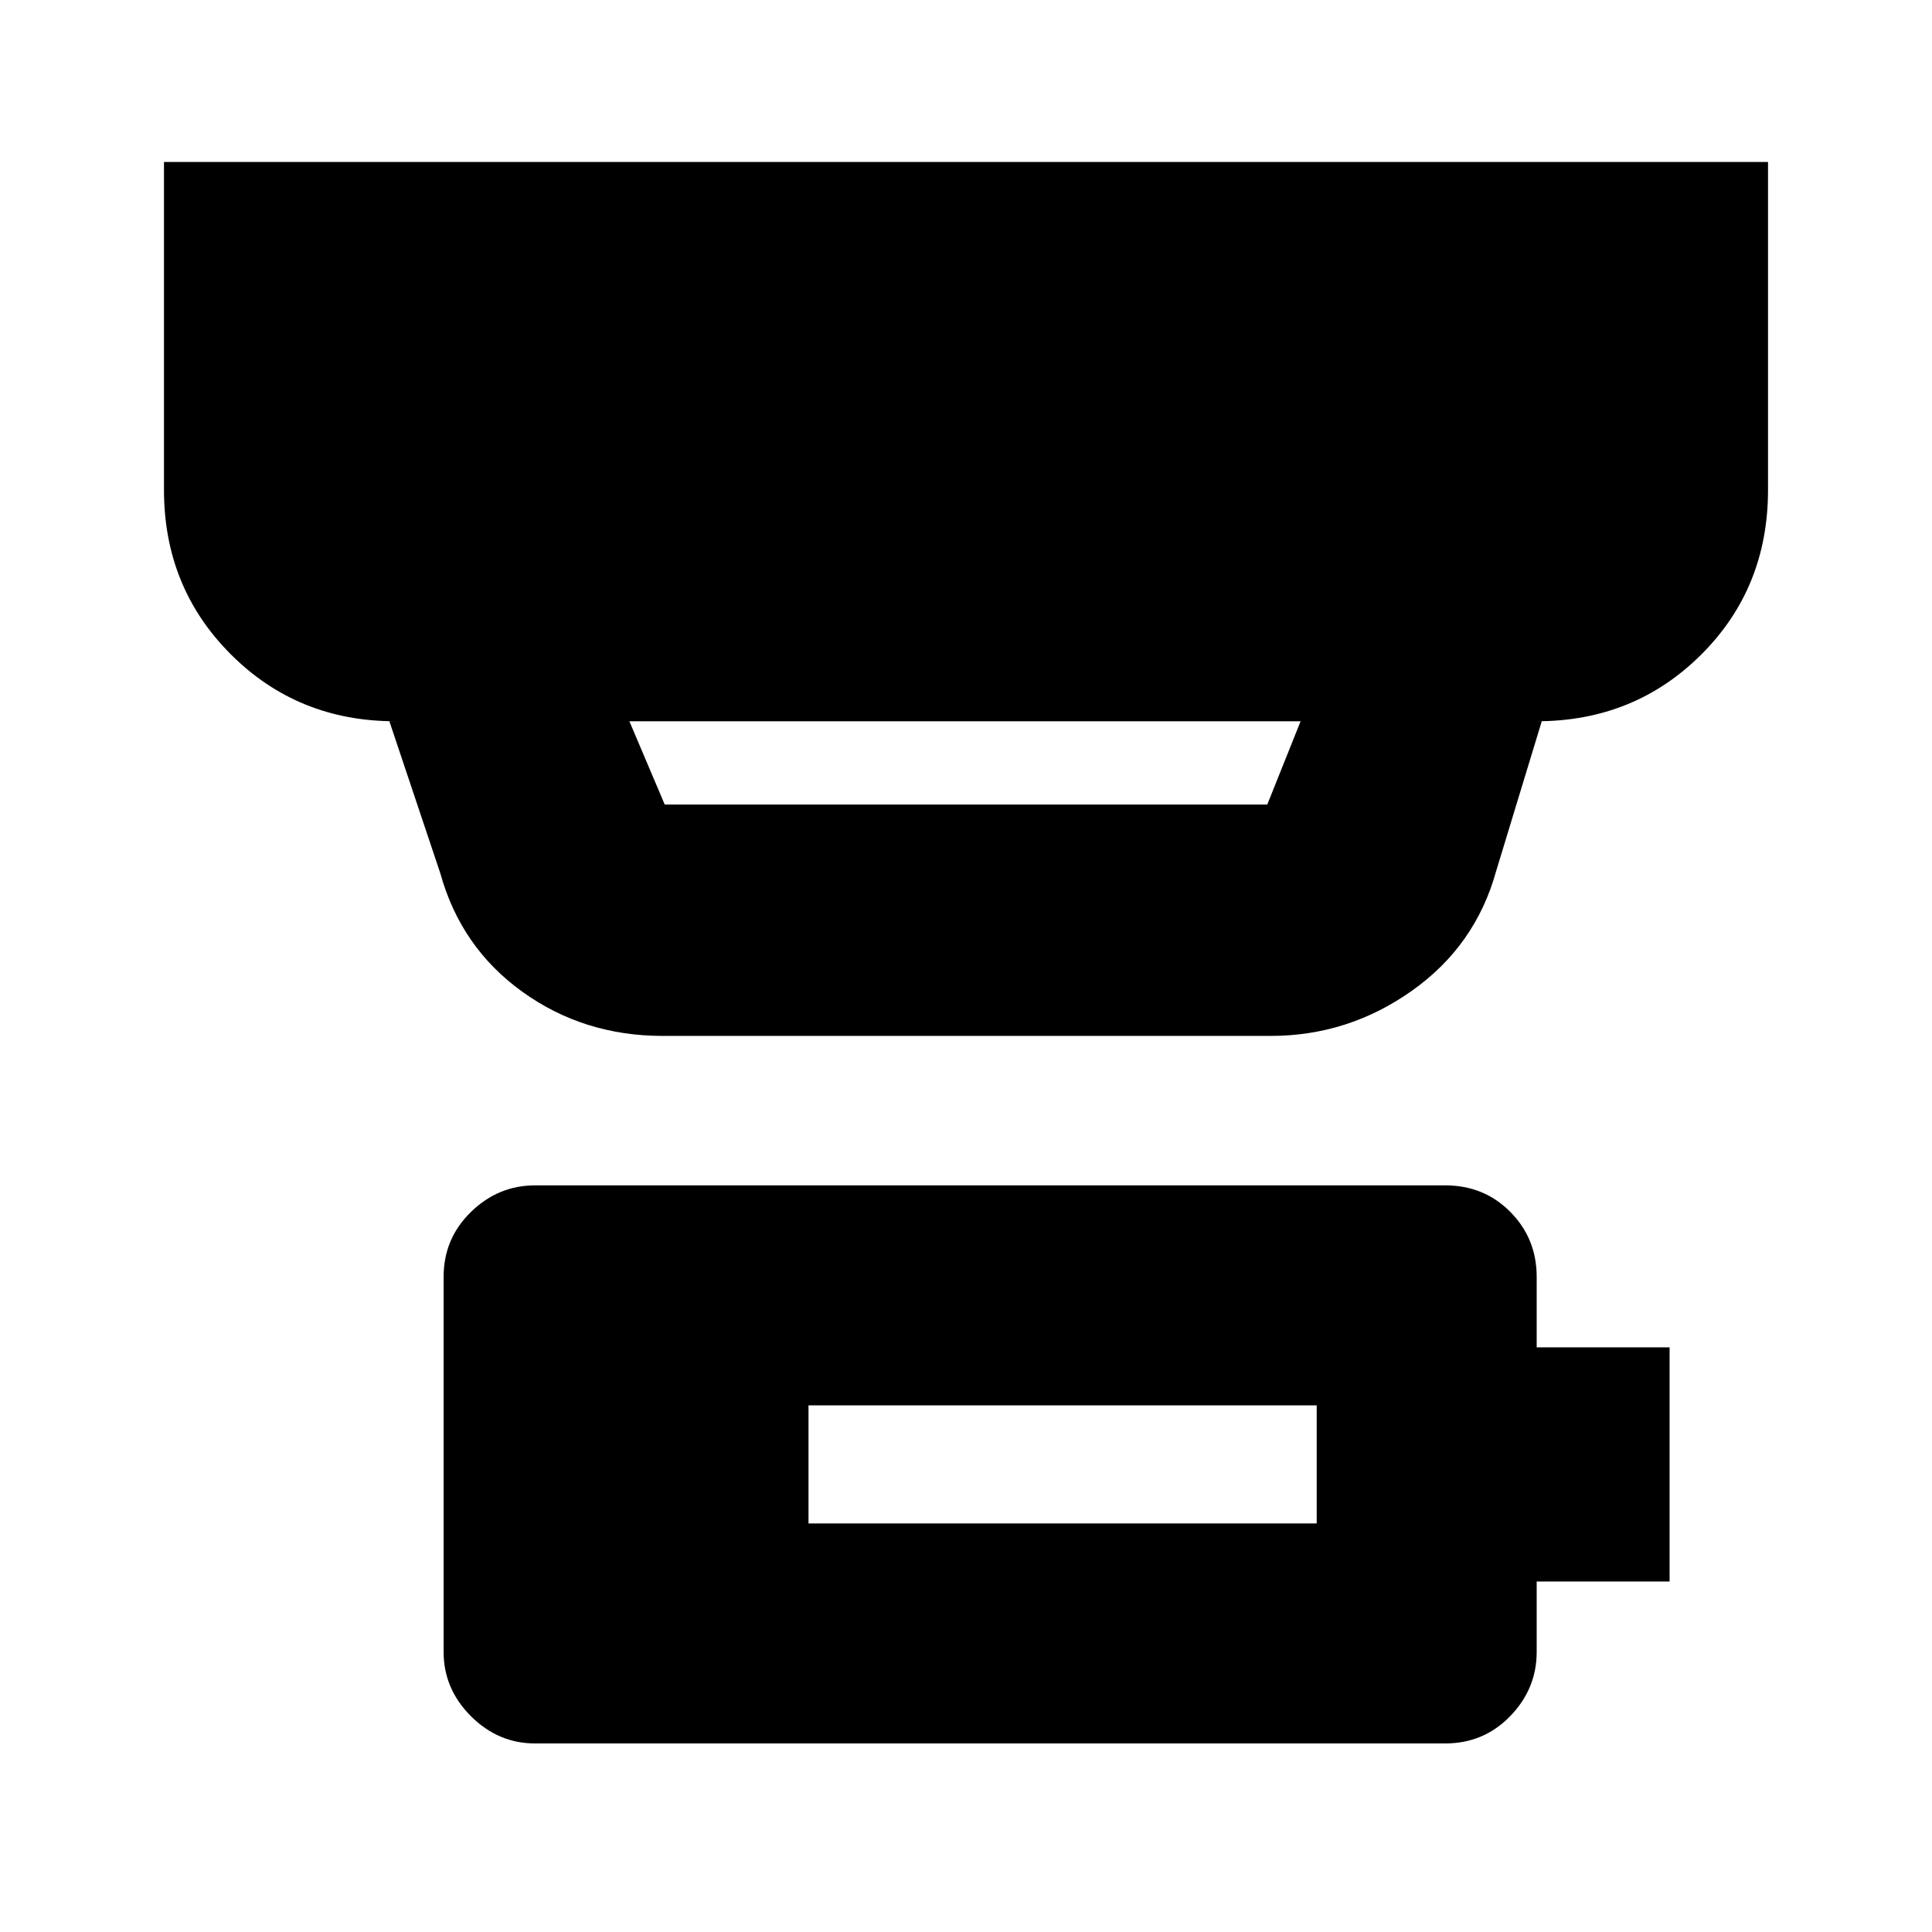 <svg xmlns="http://www.w3.org/2000/svg" height="20" viewBox="0 -960 960 960" width="20"><path d="M401.74-203h252.52v-58.69H401.74V-203ZM265.91-93.69q-18.36 0-31.92-13.56-13.56-13.56-13.56-31.92v-186.35q0-19.03 13.56-32.25Q247.55-371 265.91-371h452.18q19.36 0 32.42 13.23 13.06 13.22 13.06 32.25v35h66.04v116.35h-66.04v35q0 18.36-13.17 31.92-13.16 13.56-32.31 13.56H265.91Zm46.83-507.92 17.56 41.39h299.4l16.56-41.39H312.74Zm16.56 156.35q-39.29 0-69.79-21.97-30.5-21.96-40.73-58.86l-25.3-75.52h2.95q-48.48 0-81.72-33.24-33.23-33.23-33.23-81.72v-162.95h797.04v162.95q0 48.79-33.23 81.87-33.24 33.09-81.72 33.09h2.52l-22.61 74.26q-10.23 37.21-41.91 59.65-31.69 22.44-70.18 22.44H329.3Z"/></svg>